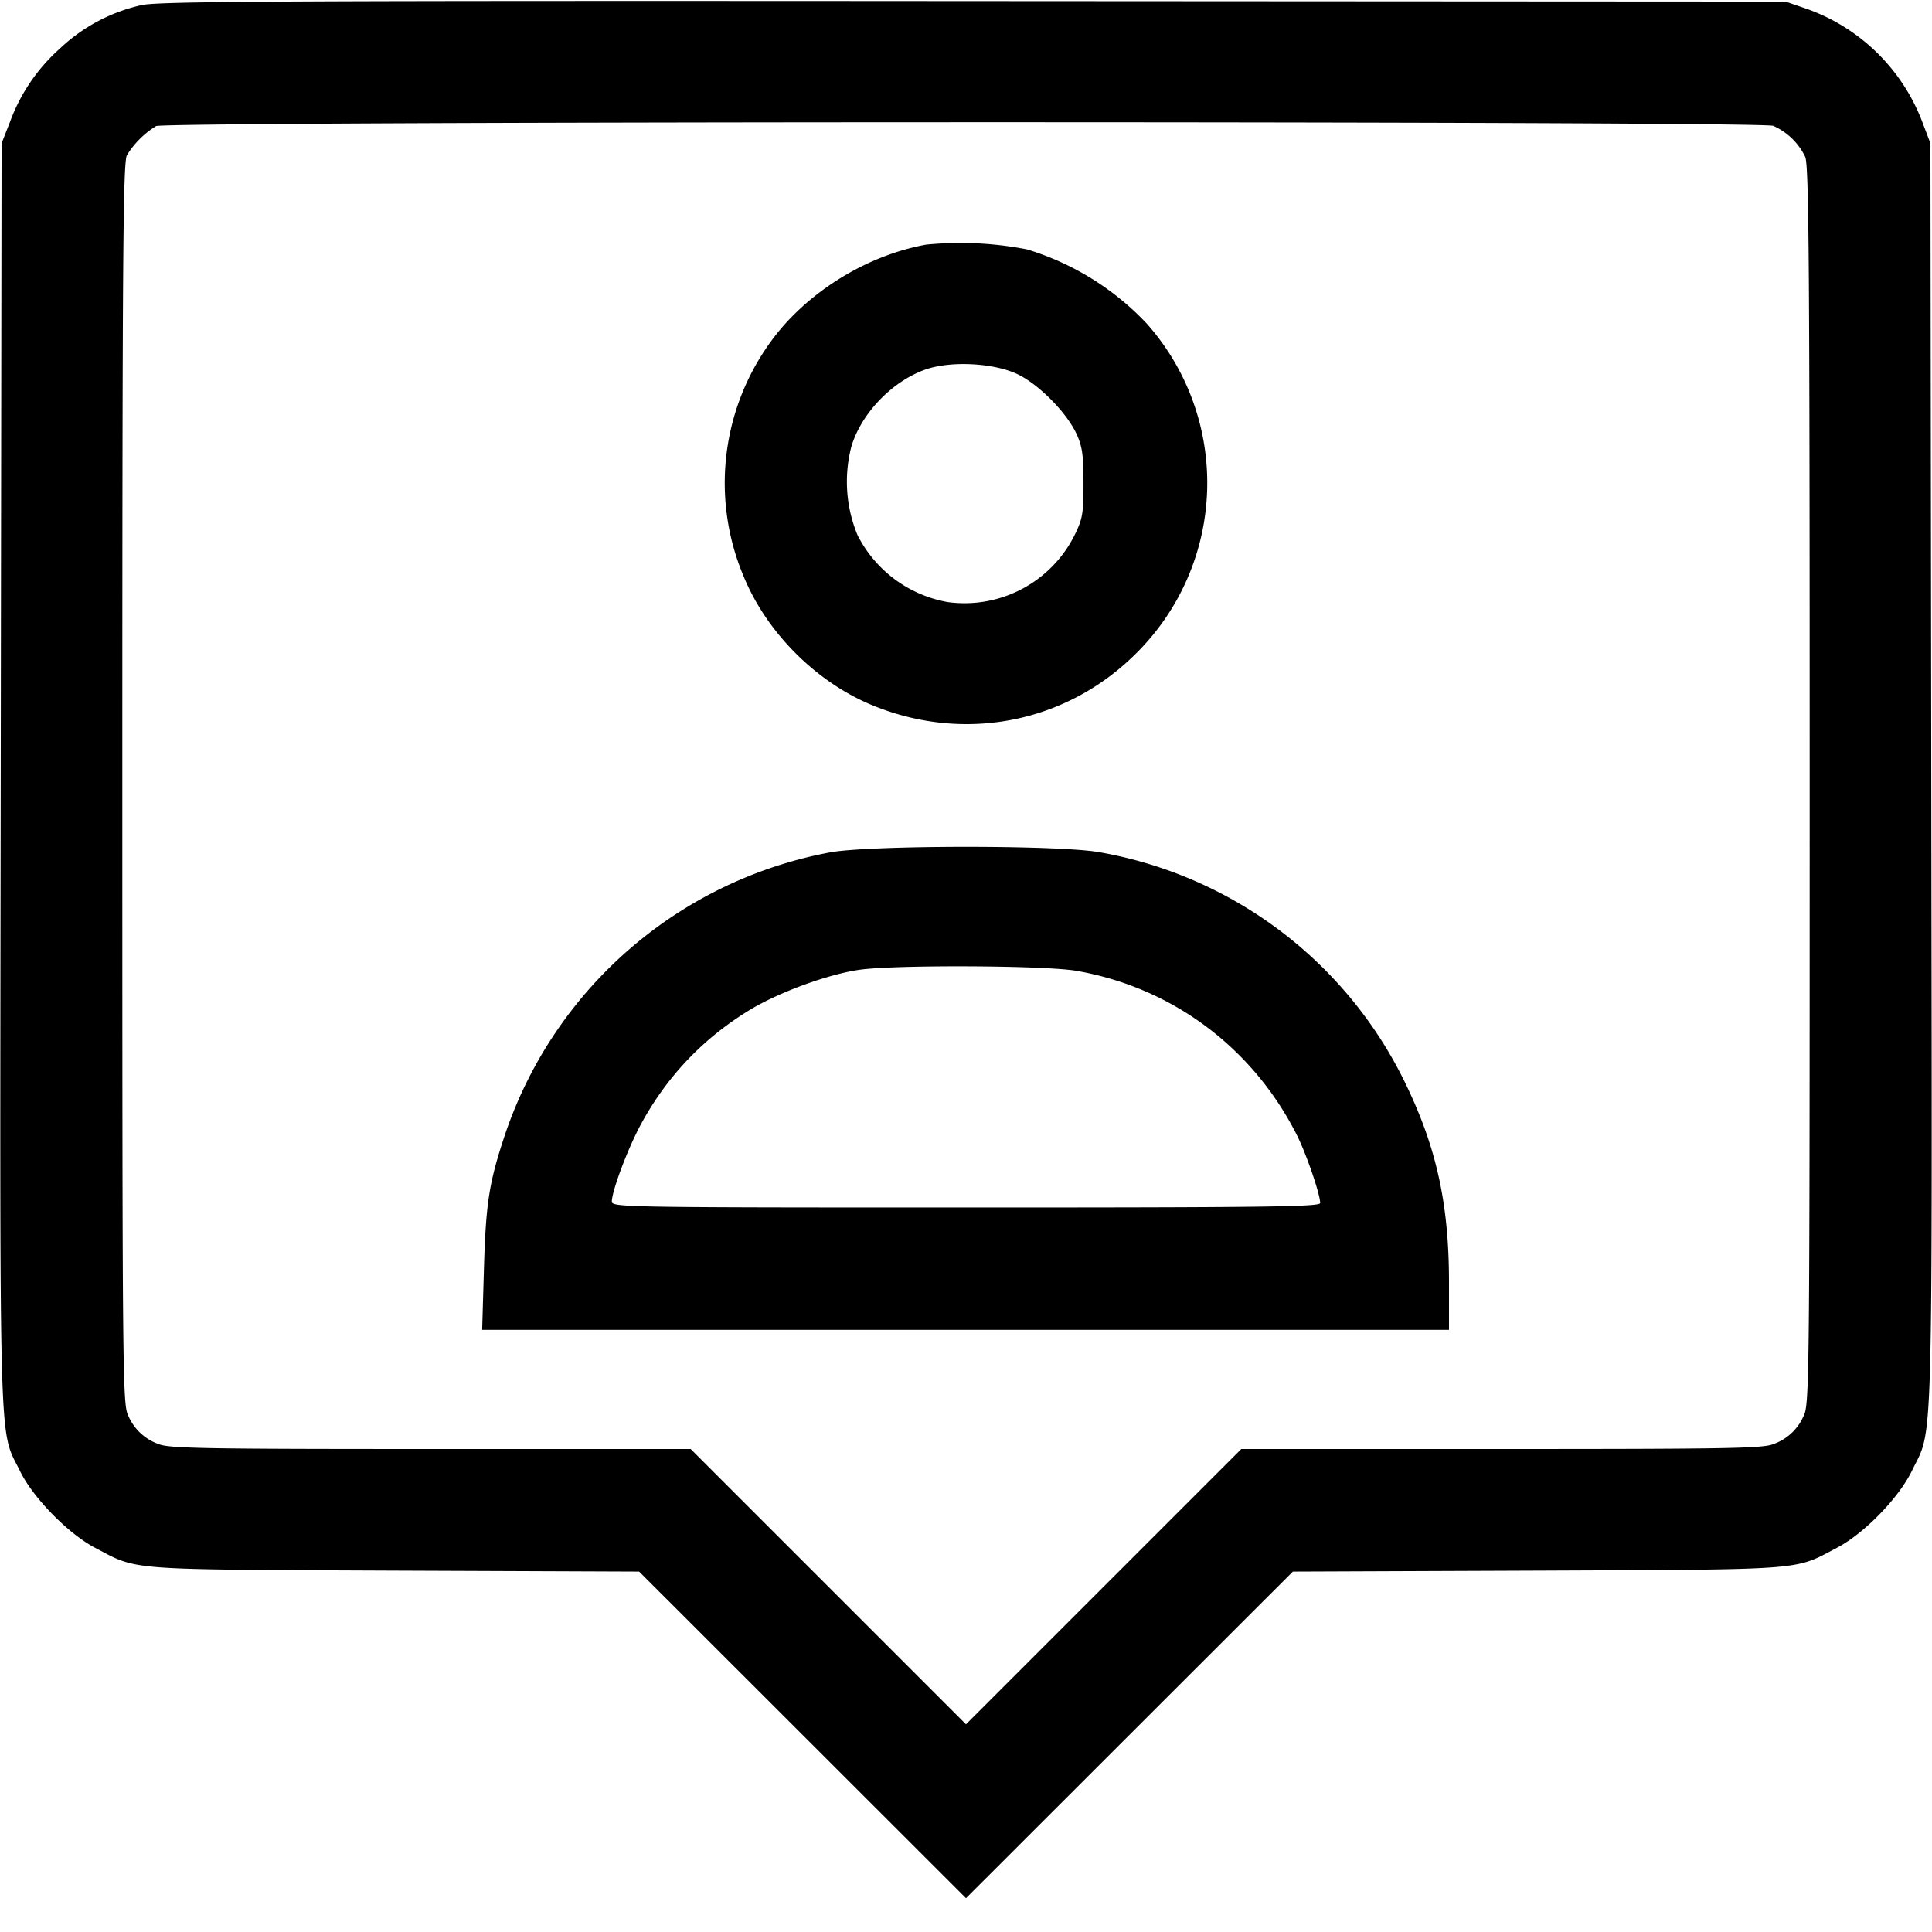 <svg xmlns="http://www.w3.org/2000/svg" width="16" height="16" fill="none"><path d="M1.173.042a1.439 1.439 0 0 0-.679.362 1.504 1.504 0 0 0-.411.605l-.07.178-.007 5.234c-.008 5.781-.018 5.397.161 5.764.108.22.398.516.62.633.36.189.234.179 2.48.189l2.026.008 1.354 1.353L8 15.72l1.353-1.352 1.354-1.353 2.026-.008c2.246-.01 2.12 0 2.48-.189.226-.119.512-.413.621-.638.178-.37.168.014.16-5.759l-.007-5.234-.063-.166a1.594 1.594 0 0 0-.962-.948l-.175-.06-6.72-.004C2.363.005 1.32.01 1.173.042m13.512 1a.534.534 0 0 1 .265.257c.031.072.037.918.037 5.208 0 4.973-.002 5.125-.051 5.221a.426.426 0 0 1-.249.231c-.086.036-.375.041-2.253.041H10.28l-1.14 1.14L8 14.28l-1.14-1.14L5.72 12H3.566c-1.878 0-2.167-.005-2.253-.041a.426.426 0 0 1-.249-.231c-.049-.096-.051-.248-.051-5.235 0-4.369.006-5.146.038-5.208a.743.743 0 0 1 .242-.241c.075-.041 13.284-.043 13.392-.002m-7.016.984c-.45.082-.898.341-1.2.694a1.988 1.988 0 0 0-.313 2.047c.191.471.606.886 1.077 1.077.76.309 1.601.142 2.177-.434a1.987 1.987 0 0 0 .087-2.73 2.265 2.265 0 0 0-.993-.615 2.892 2.892 0 0 0-.835-.039m.762 1.075c.177.087.402.316.484.492.048.105.058.175.058.407 0 .251-.007.295-.072.428a1.019 1.019 0 0 1-1.053.558 1.039 1.039 0 0 1-.747-.556 1.157 1.157 0 0 1-.051-.729c.08-.274.335-.541.612-.64.211-.075.572-.056.769.04M6.88 7.058a3.524 3.524 0 0 0-2.692 2.321c-.137.408-.164.575-.18 1.121l-.015.513H12v-.393c0-.657-.106-1.131-.373-1.673a3.482 3.482 0 0 0-2.532-1.891c-.345-.058-1.879-.057-2.215.002m2.035.982c.792.138 1.46.636 1.825 1.36.079.157.193.49.193.563 0 .031-.442.037-2.933.037-2.822 0-2.933-.002-2.933-.049 0-.087.13-.434.239-.637.216-.399.519-.718.908-.953.24-.145.648-.294.906-.33.301-.042 1.535-.036 1.795.009" fill="currentColor" fill-rule="evenodd"/></svg>